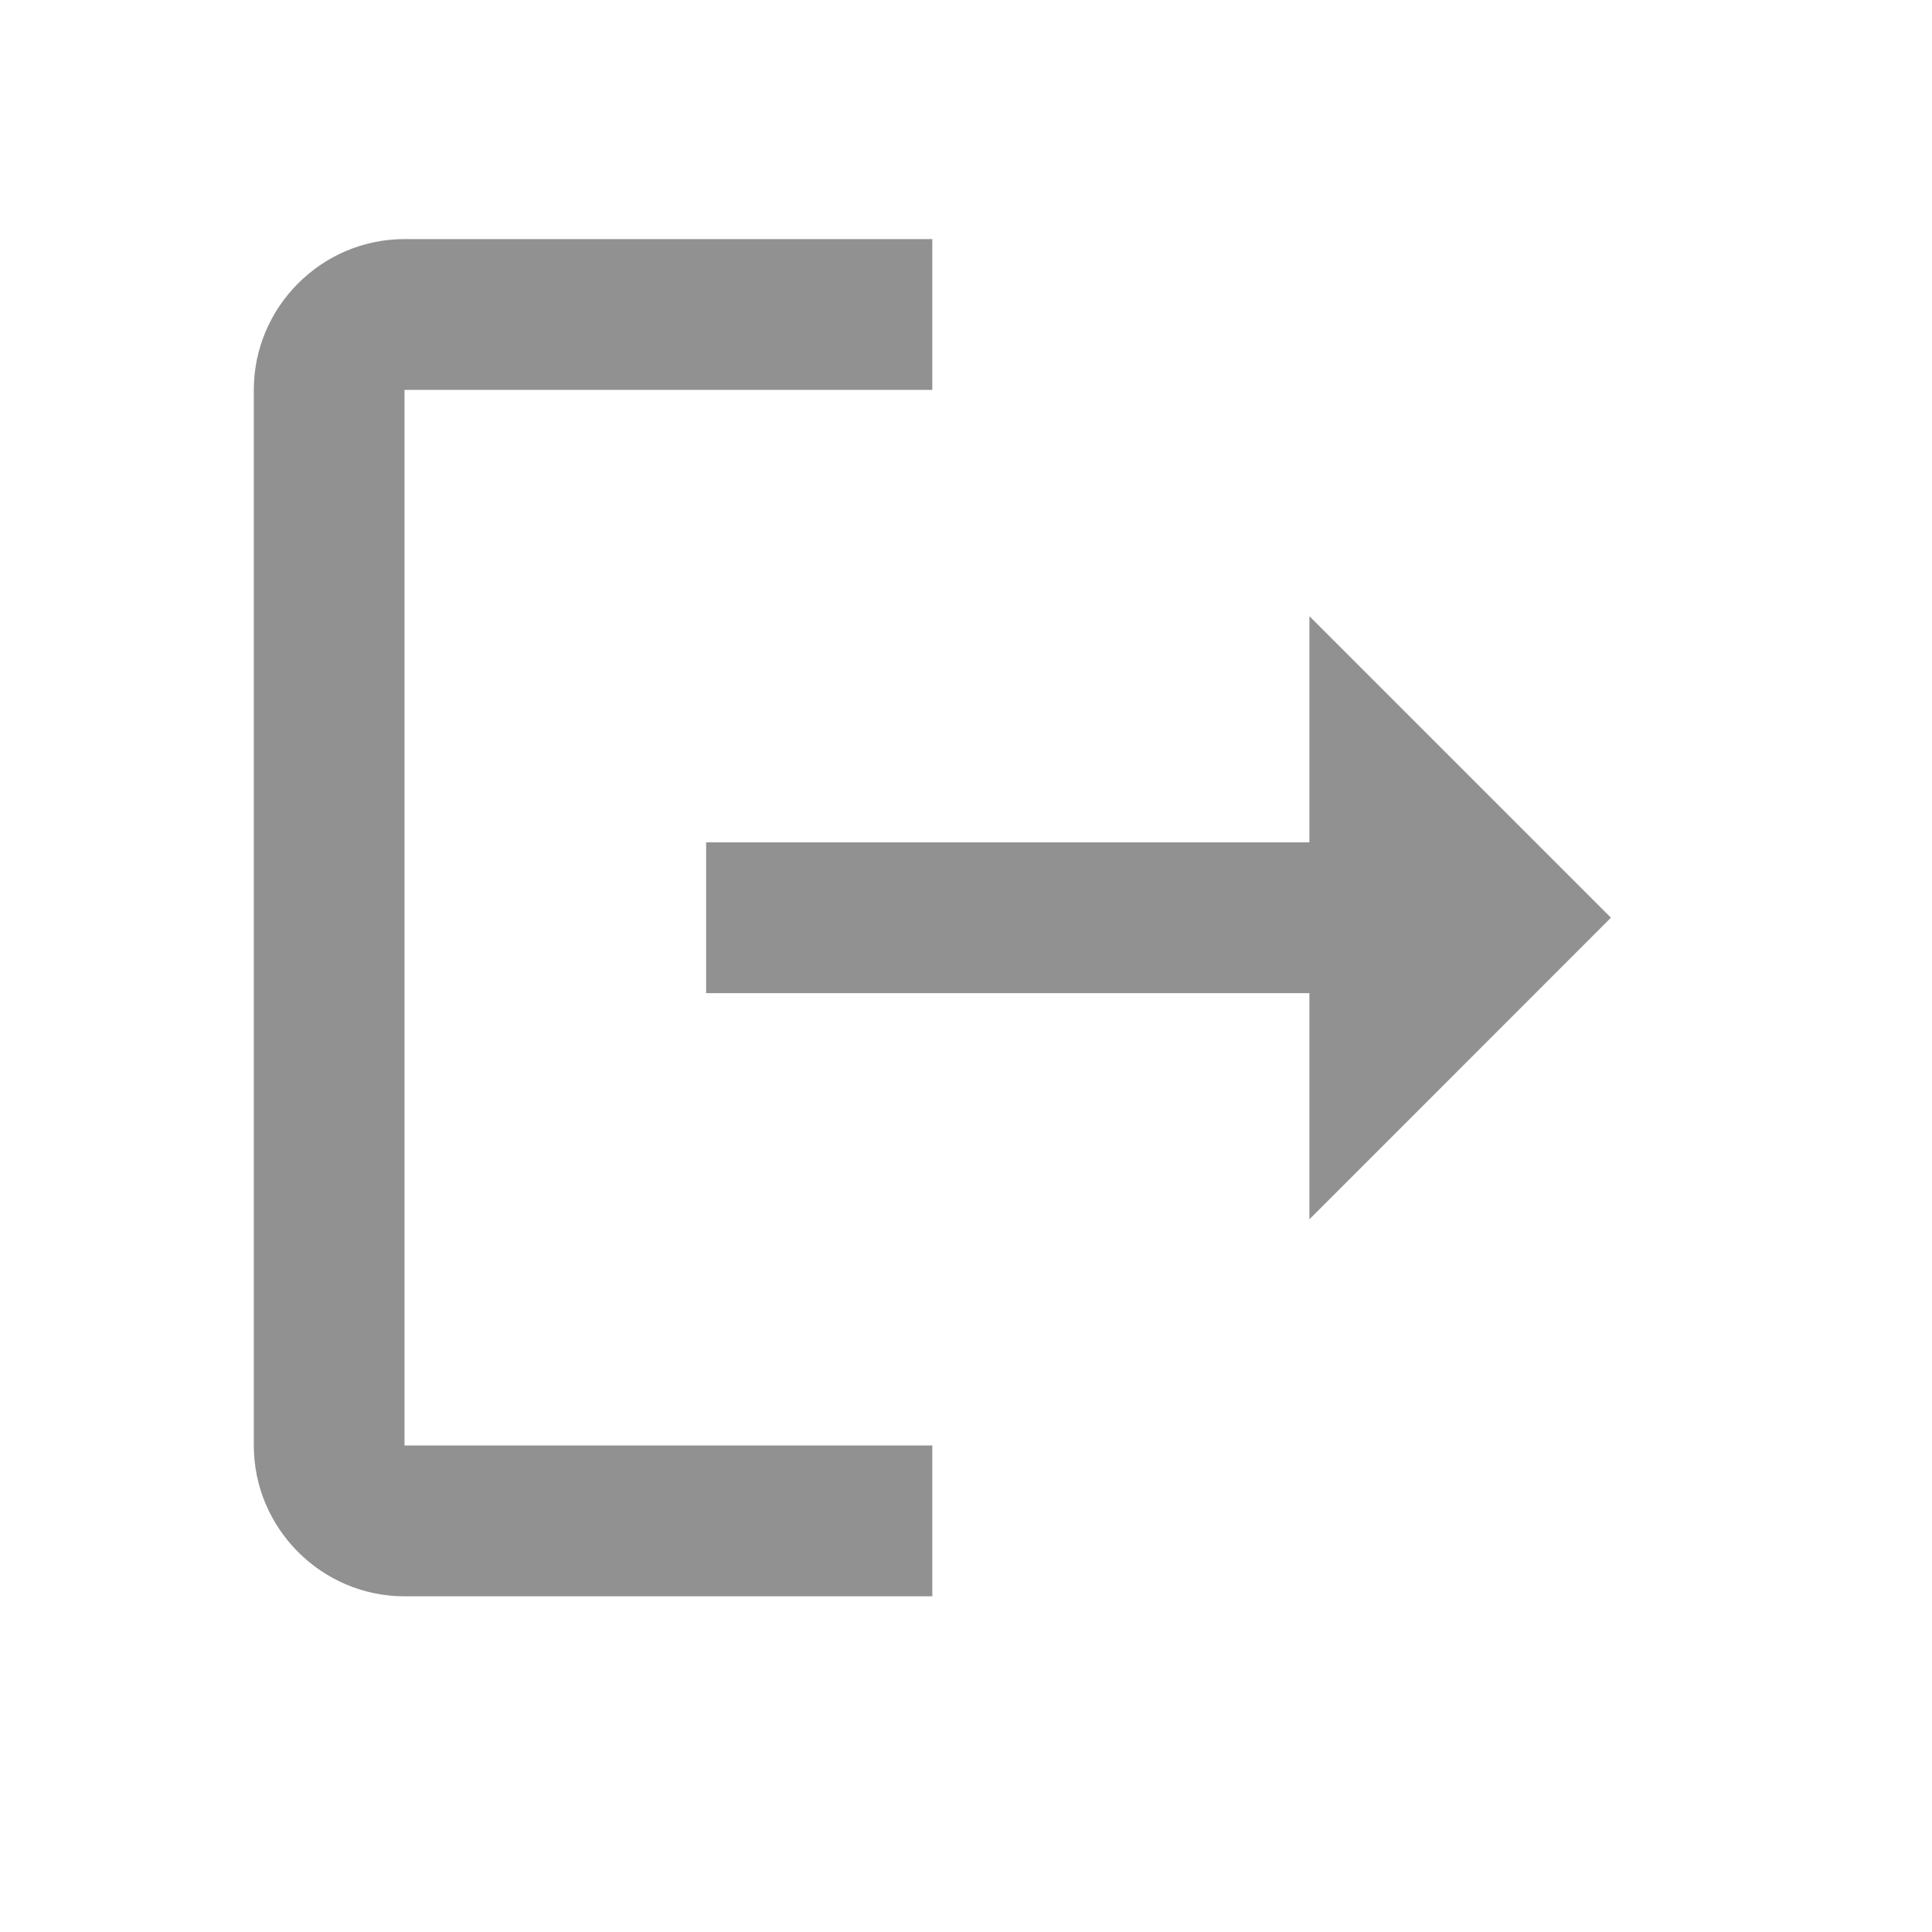 <svg width="16" height="16" viewBox="0 0 16 16" fill="none" xmlns="http://www.w3.org/2000/svg">
    <path d="M3.35 3.229H7.721V1.98H3.35C2.664 1.98 2.102 2.542 2.102 3.229V11.971C2.102 12.658 2.664 13.22 3.35 13.22H7.721V11.971H3.35V3.229ZM13.341 7.6L10.844 5.103V6.976H5.848V8.225H10.844V10.098L13.341 7.6Z" fill="#919191"/>
</svg>